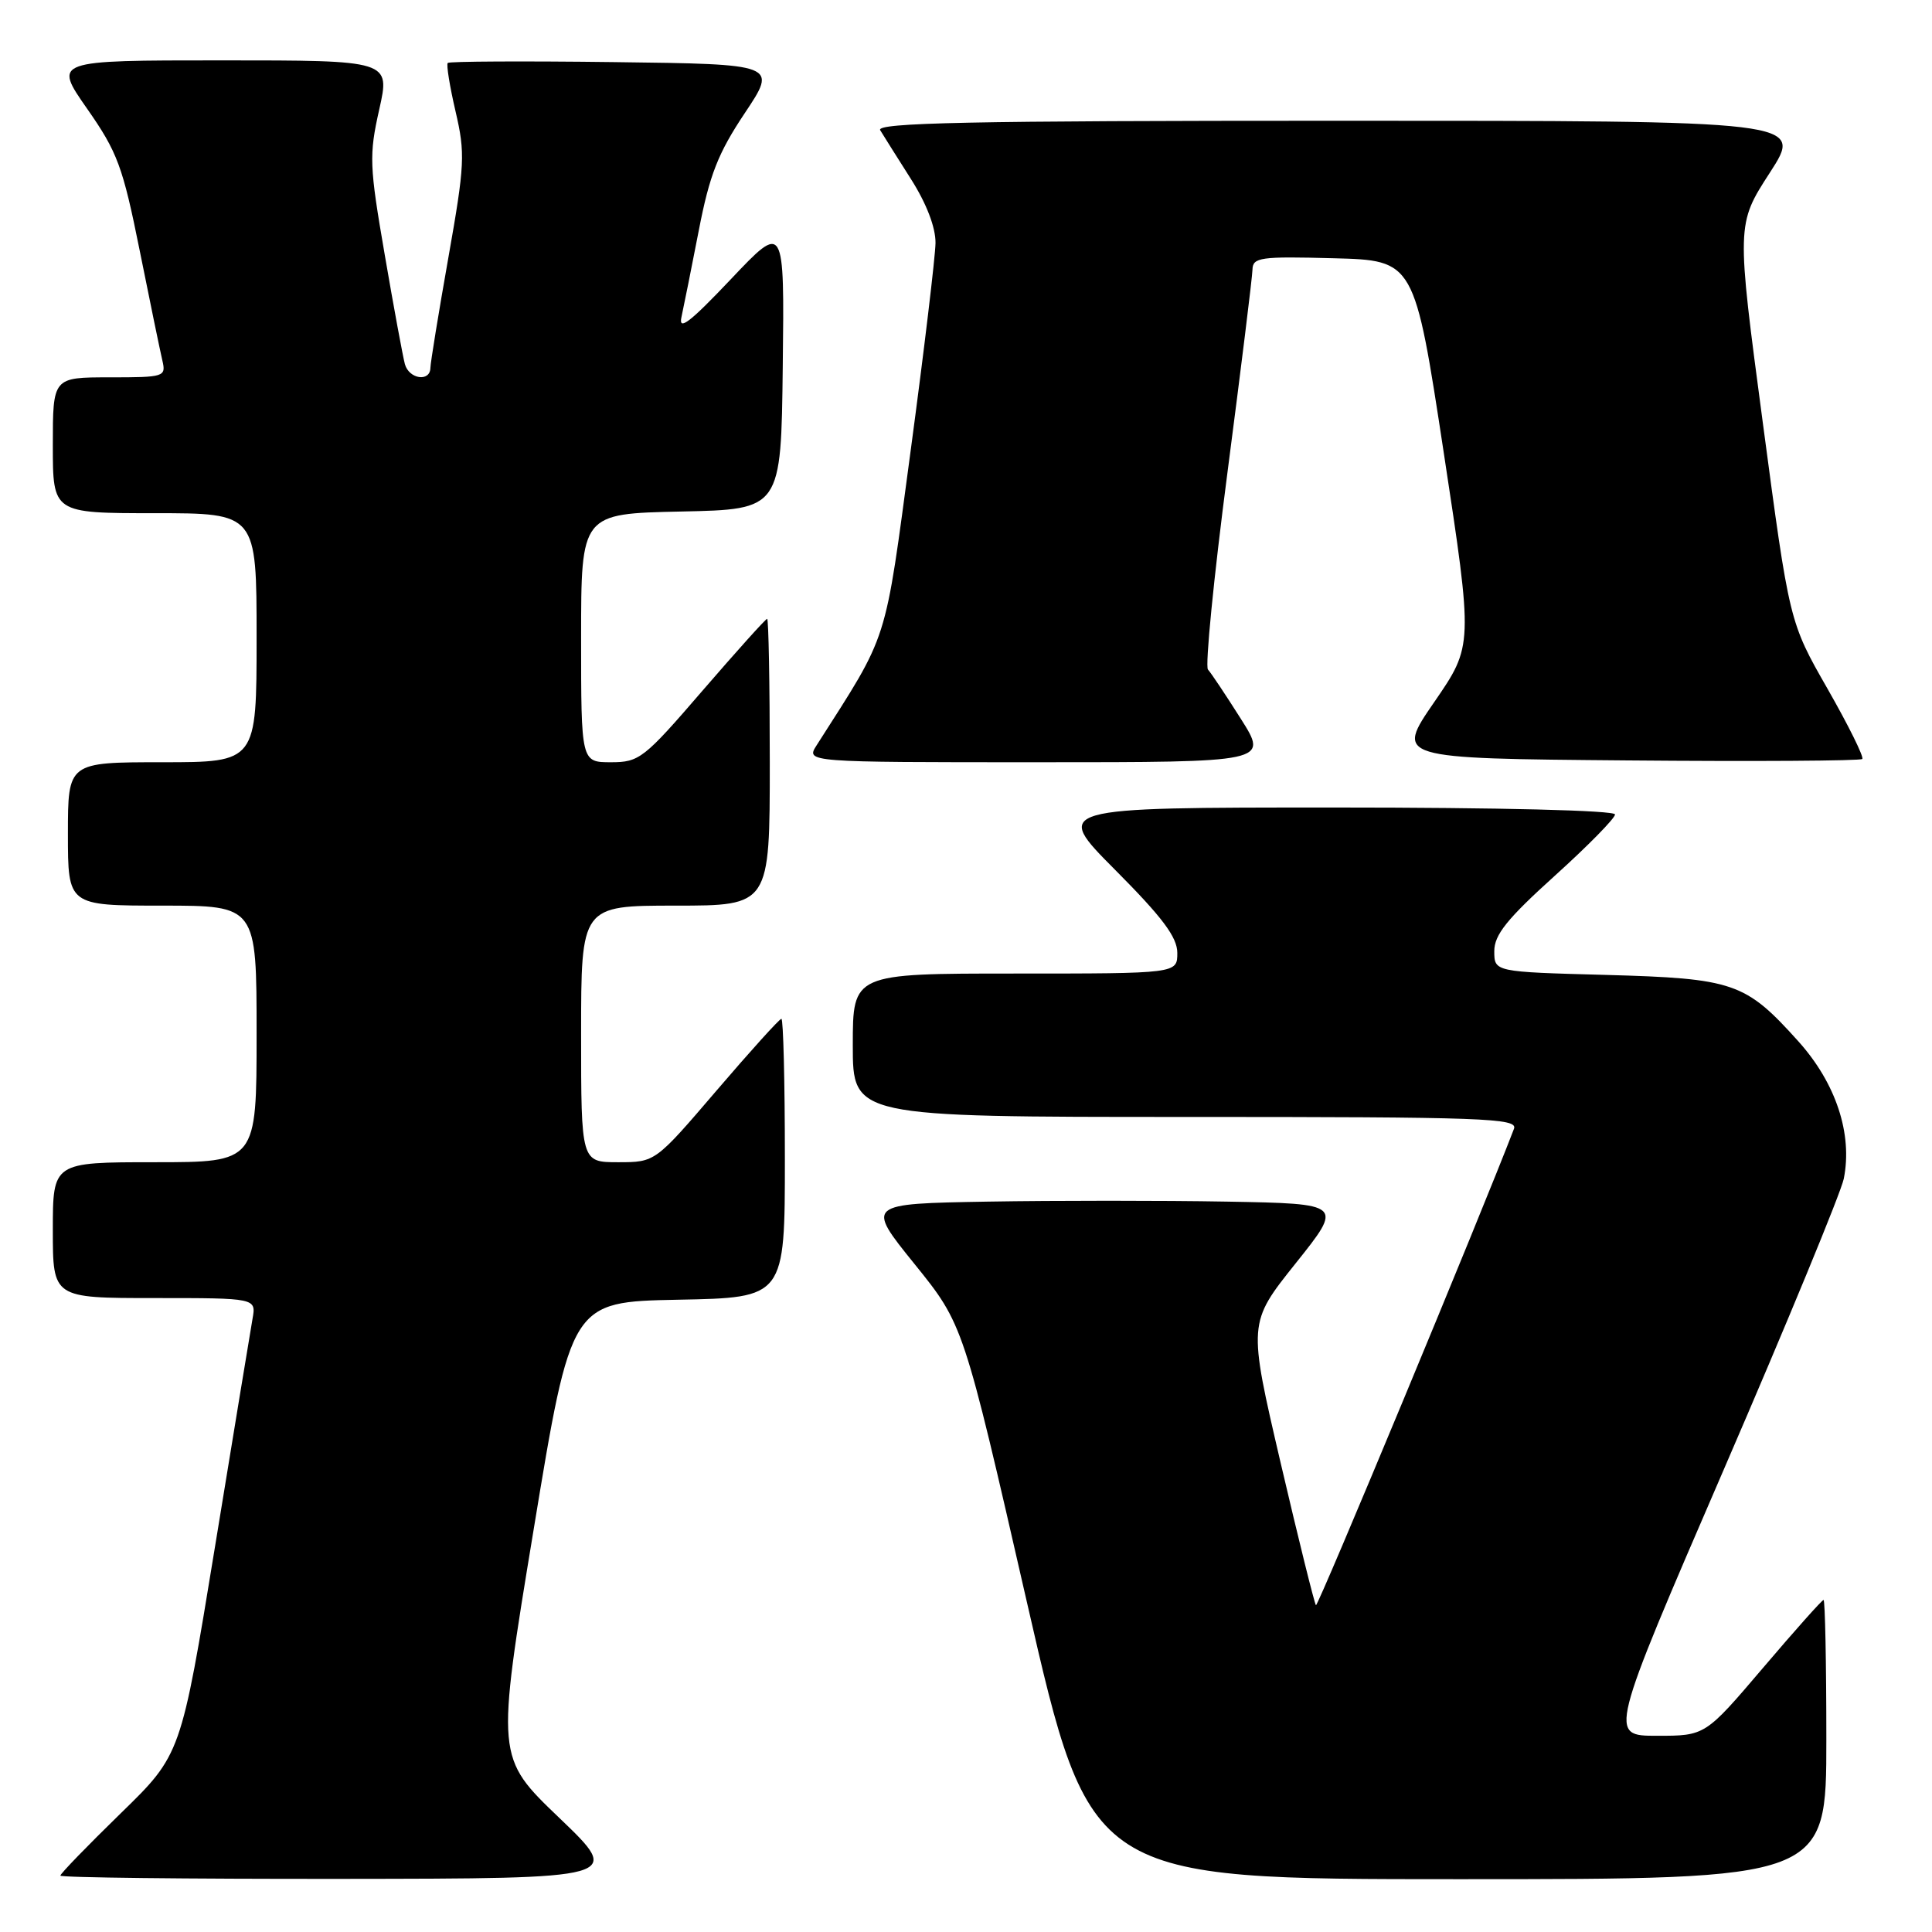 <?xml version="1.0" encoding="UTF-8" standalone="no"?>
<!DOCTYPE svg PUBLIC "-//W3C//DTD SVG 1.1//EN" "http://www.w3.org/Graphics/SVG/1.1/DTD/svg11.dtd" >
<svg xmlns="http://www.w3.org/2000/svg" xmlns:xlink="http://www.w3.org/1999/xlink" version="1.1" viewBox="0 0 256 256">
 <g >
 <path fill="currentColor"
d=" M 74.12 240.89 C 65.73 232.86 65.73 232.86 70.71 202.68 C 75.68 172.50 75.68 172.50 89.84 172.22 C 104.00 171.95 104.00 171.95 104.00 153.47 C 104.00 143.31 103.79 135.00 103.54 135.00 C 103.28 135.00 99.42 139.28 94.95 144.50 C 86.82 154.00 86.82 154.00 81.91 154.00 C 77.00 154.00 77.00 154.00 77.00 137.00 C 77.00 120.00 77.00 120.00 89.50 120.00 C 102.00 120.00 102.00 120.00 102.00 101.00 C 102.00 90.55 101.84 82.00 101.65 82.00 C 101.45 82.00 97.61 86.28 93.10 91.50 C 85.33 100.52 84.71 101.00 80.96 101.00 C 77.00 101.00 77.00 101.00 77.00 84.53 C 77.00 68.06 77.00 68.06 90.25 67.78 C 103.50 67.50 103.50 67.50 103.72 48.50 C 103.94 29.50 103.94 29.50 96.84 37.00 C 91.40 42.74 89.87 43.91 90.30 42.00 C 90.60 40.62 91.64 35.45 92.60 30.50 C 94.02 23.17 95.15 20.29 98.68 15.00 C 103.02 8.50 103.02 8.50 81.36 8.23 C 69.45 8.08 59.54 8.13 59.33 8.34 C 59.12 8.54 59.59 11.43 60.36 14.75 C 61.66 20.32 61.59 21.81 59.41 34.14 C 58.11 41.49 57.04 48.06 57.03 48.75 C 56.99 50.65 54.20 50.24 53.65 48.25 C 53.39 47.29 52.18 40.77 50.98 33.76 C 48.94 21.94 48.89 20.56 50.25 14.51 C 51.71 8.00 51.71 8.00 29.39 8.00 C 7.07 8.00 7.07 8.00 11.54 14.40 C 15.56 20.15 16.27 22.06 18.50 33.15 C 19.86 39.94 21.22 46.51 21.51 47.75 C 22.02 49.93 21.81 50.00 14.52 50.00 C 7.00 50.00 7.00 50.00 7.00 59.00 C 7.00 68.00 7.00 68.00 20.50 68.00 C 34.00 68.00 34.00 68.00 34.00 84.50 C 34.00 101.00 34.00 101.00 21.50 101.00 C 9.00 101.00 9.00 101.00 9.00 110.50 C 9.00 120.00 9.00 120.00 21.50 120.00 C 34.00 120.00 34.00 120.00 34.00 137.00 C 34.00 154.00 34.00 154.00 20.50 154.00 C 7.00 154.00 7.00 154.00 7.00 163.00 C 7.00 172.00 7.00 172.00 20.47 172.00 C 33.95 172.00 33.95 172.00 33.46 174.75 C 33.20 176.26 30.95 189.88 28.48 205.00 C 23.98 232.50 23.98 232.50 15.99 240.28 C 11.60 244.56 8.00 248.27 8.00 248.53 C 8.00 248.79 24.76 248.98 45.25 248.96 C 82.50 248.92 82.50 248.92 74.12 240.89 Z  M 242.00 230.50 C 242.00 220.32 241.83 212.00 241.63 212.00 C 241.43 212.00 237.82 216.05 233.61 221.00 C 225.95 230.00 225.95 230.00 219.56 230.00 C 213.16 230.00 213.16 230.00 228.41 194.72 C 236.80 175.32 243.95 157.98 244.31 156.19 C 245.50 150.26 243.27 143.52 238.29 137.98 C 231.27 130.17 229.74 129.65 212.75 129.18 C 198.00 128.78 198.00 128.78 198.00 126.03 C 198.00 123.87 199.69 121.76 206.00 116.06 C 210.40 112.09 214.00 108.42 214.00 107.92 C 214.00 107.38 198.73 107.00 176.77 107.00 C 139.54 107.00 139.54 107.00 147.77 115.27 C 154.05 121.58 156.00 124.19 156.00 126.27 C 156.00 129.00 156.00 129.00 134.50 129.00 C 113.00 129.00 113.00 129.00 113.00 138.50 C 113.00 148.00 113.00 148.00 157.11 148.00 C 196.73 148.00 201.15 148.16 200.61 149.57 C 196.21 161.05 174.63 212.96 174.37 212.70 C 174.18 212.51 172.07 204.02 169.69 193.83 C 165.37 175.30 165.37 175.30 171.68 167.40 C 177.99 159.50 177.99 159.50 162.56 159.22 C 154.07 159.07 139.84 159.07 130.93 159.22 C 114.73 159.50 114.73 159.50 121.19 167.50 C 127.65 175.50 127.65 175.50 136.06 212.25 C 144.47 249.00 144.47 249.00 193.23 249.00 C 242.00 249.00 242.00 249.00 242.00 230.50 Z  M 164.42 95.25 C 162.42 92.09 160.46 89.15 160.06 88.72 C 159.67 88.29 160.82 76.59 162.63 62.72 C 164.44 48.85 165.94 36.70 165.96 35.72 C 166.00 34.10 167.00 33.96 176.71 34.22 C 187.42 34.50 187.42 34.50 191.31 60.02 C 195.20 85.54 195.20 85.54 190.05 93.02 C 184.90 100.50 184.90 100.50 215.60 100.76 C 232.49 100.91 246.51 100.82 246.76 100.57 C 247.01 100.32 244.94 96.14 242.16 91.27 C 237.10 82.43 237.10 82.43 233.59 56.08 C 230.08 29.73 230.08 29.73 234.52 22.87 C 238.96 16.00 238.96 16.00 177.42 16.00 C 128.46 16.00 116.04 16.26 116.63 17.25 C 117.05 17.94 118.87 20.84 120.69 23.70 C 122.77 26.97 123.98 30.13 123.96 32.20 C 123.93 34.02 122.46 46.36 120.68 59.62 C 117.16 85.83 117.86 83.62 108.21 98.75 C 106.77 101.00 106.77 101.00 137.42 101.00 C 168.06 101.00 168.06 101.00 164.42 95.25 Z "/>
</g>
</svg>